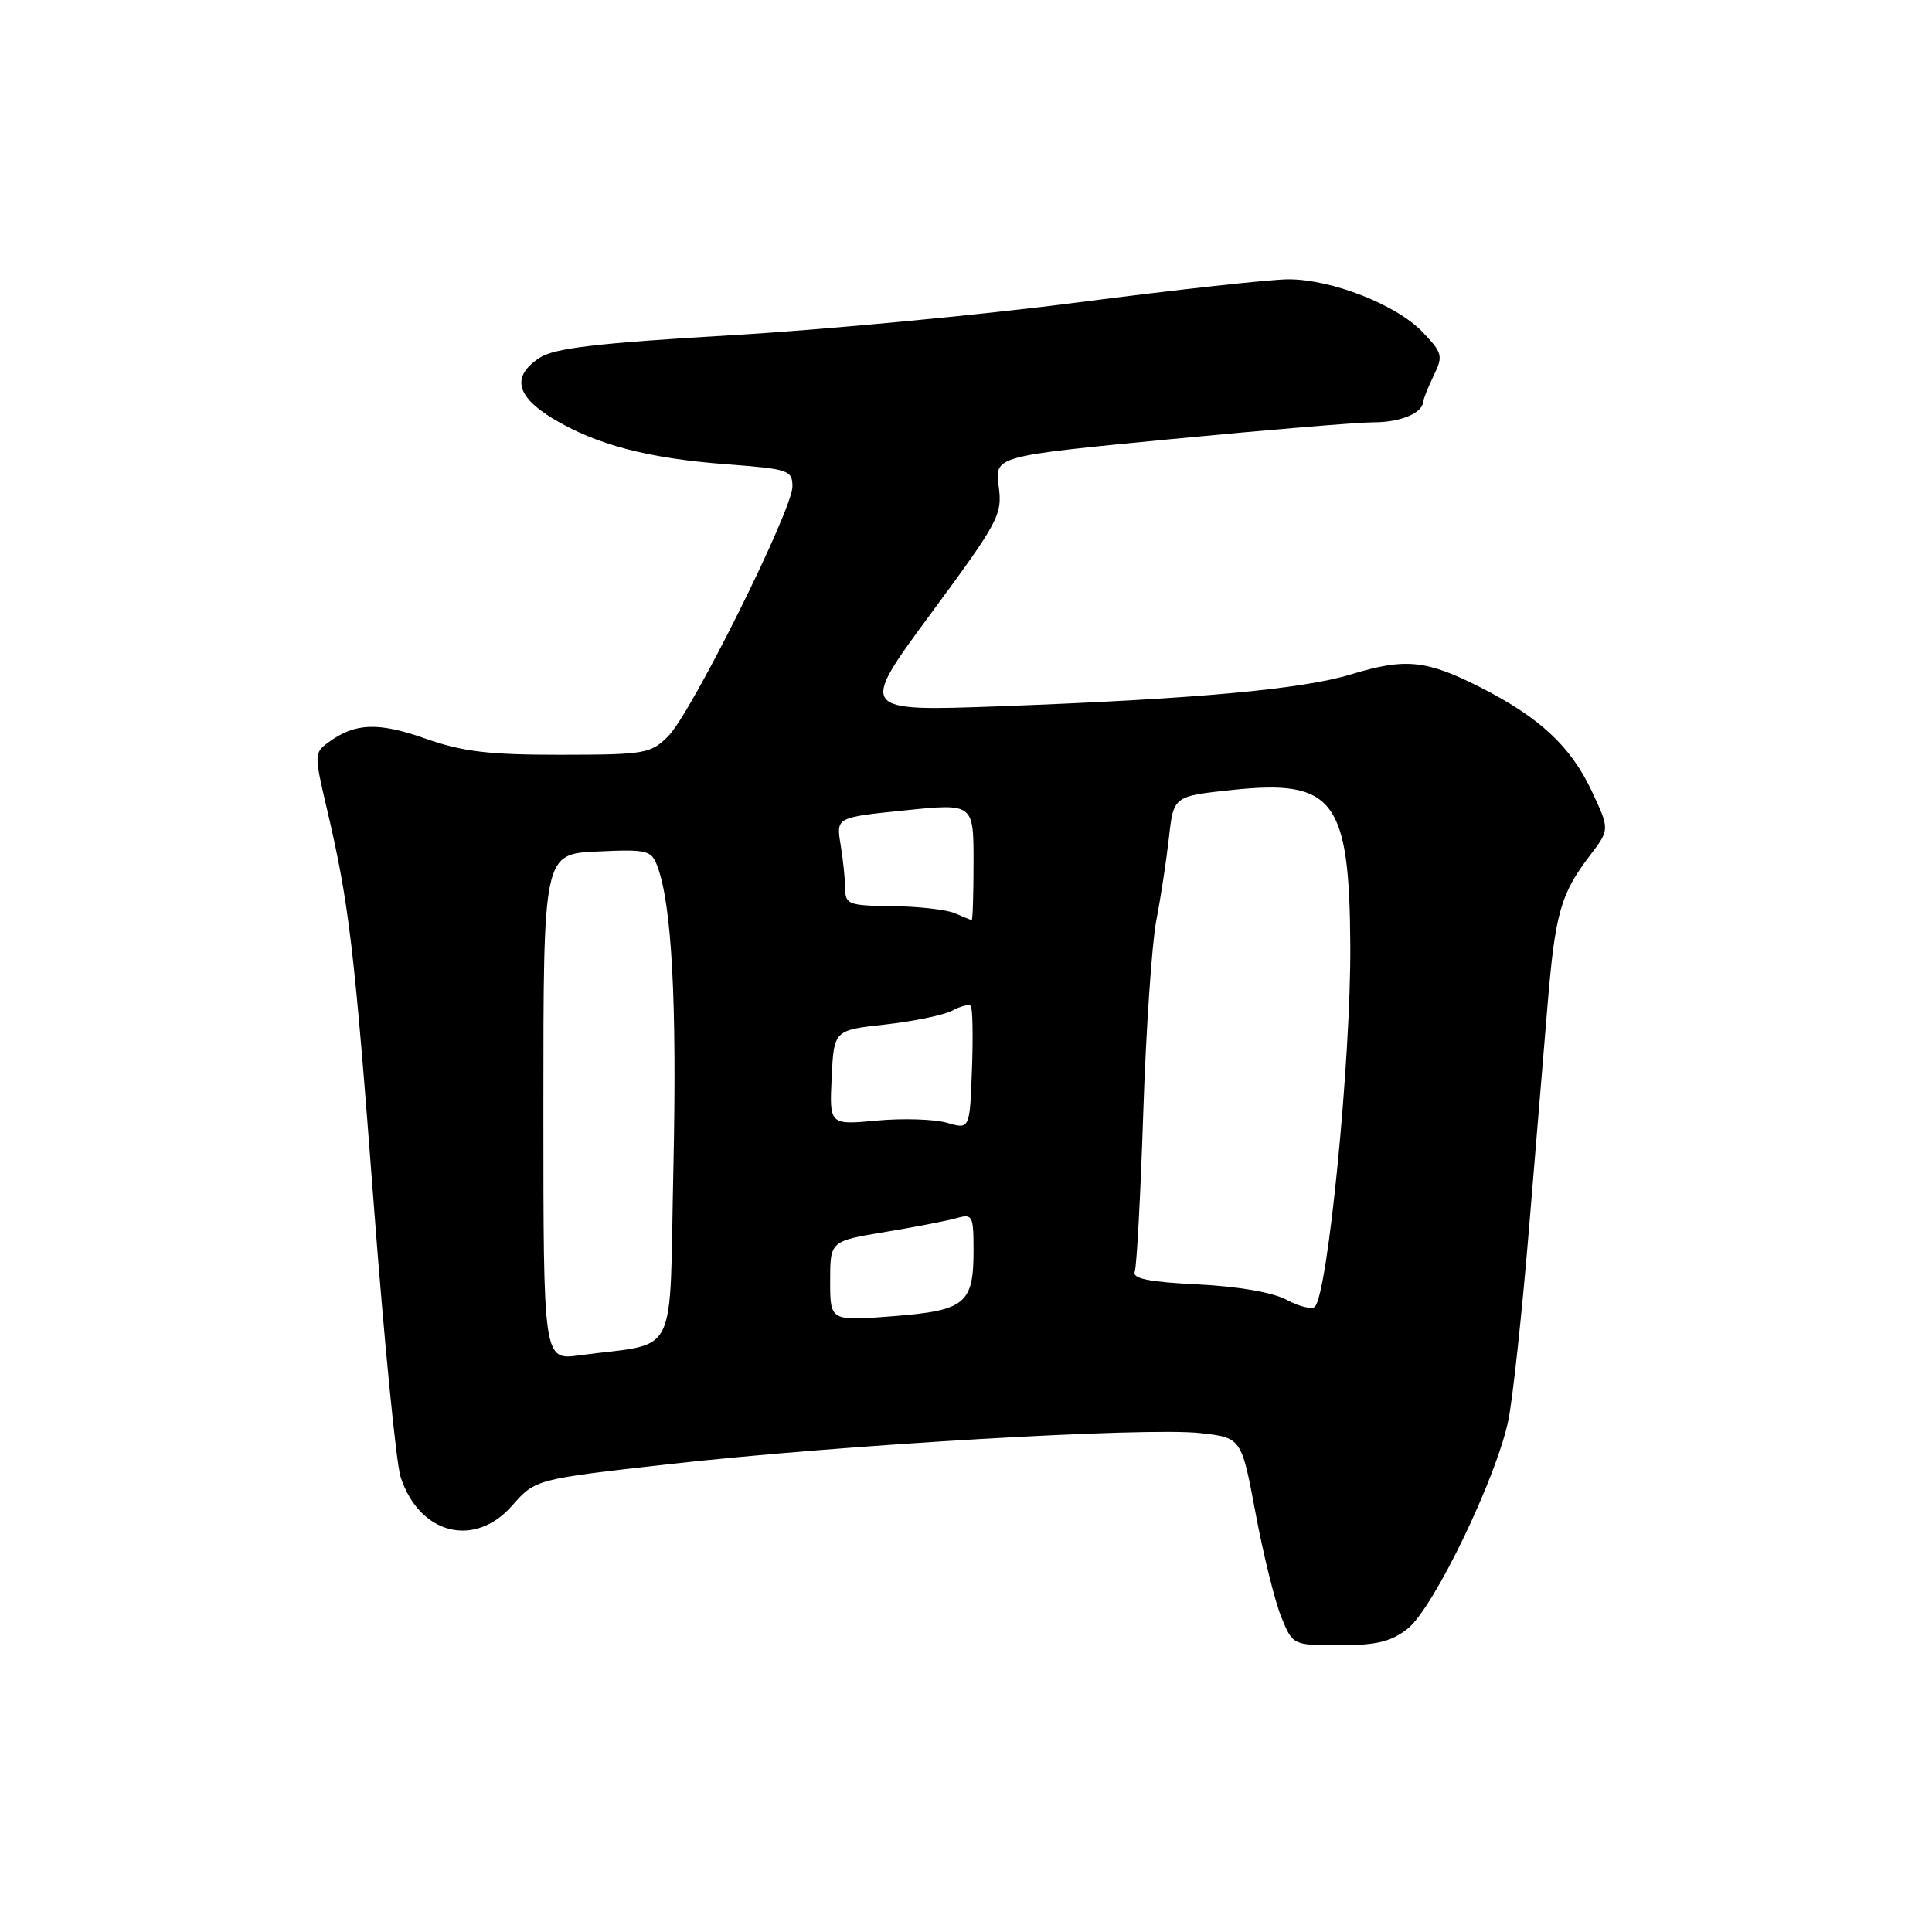 <?xml version="1.0" encoding="UTF-8" standalone="no"?>
<!DOCTYPE svg PUBLIC "-//W3C//DTD SVG 1.1//EN" "http://www.w3.org/Graphics/SVG/1.1/DTD/svg11.dtd" >
<svg xmlns="http://www.w3.org/2000/svg" xmlns:xlink="http://www.w3.org/1999/xlink" version="1.1" viewBox="0 0 256 256">
 <g >
 <path fill="currentColor"
d=" M 186.52 215.81 C 189.99 213.08 198.44 195.52 199.90 188.00 C 200.48 184.97 201.67 173.95 202.54 163.50 C 203.40 153.05 204.53 139.49 205.04 133.37 C 206.06 121.03 206.78 118.47 210.65 113.39 C 213.30 109.92 213.30 109.92 210.94 104.88 C 208.13 98.88 204.00 95.04 196.03 91.01 C 188.95 87.44 186.20 87.17 179.01 89.36 C 172.51 91.34 158.44 92.62 132.64 93.58 C 113.79 94.27 113.79 94.27 123.32 81.34 C 132.37 69.07 132.84 68.20 132.33 64.42 C 131.80 60.44 131.80 60.44 155.15 58.19 C 167.99 56.95 180.07 55.95 182.00 55.96 C 185.49 55.97 188.44 54.77 188.57 53.29 C 188.61 52.85 189.25 51.25 189.99 49.73 C 191.24 47.16 191.13 46.75 188.48 43.98 C 185.02 40.37 176.44 37.00 170.71 37.01 C 168.40 37.01 155.93 38.38 143.00 40.05 C 130.07 41.73 109.26 43.70 96.75 44.43 C 79.03 45.47 73.45 46.13 71.50 47.41 C 67.77 49.85 68.35 52.49 73.25 55.46 C 79.00 58.93 85.79 60.72 96.25 61.52 C 104.51 62.14 105.00 62.31 105.00 64.47 C 105.00 67.58 91.62 94.47 88.55 97.54 C 86.22 99.87 85.48 100.00 74.30 100.01 C 64.77 100.02 61.32 99.61 56.38 97.87 C 50.10 95.66 47.05 95.78 43.54 98.35 C 41.63 99.75 41.62 99.95 43.31 107.14 C 46.25 119.68 46.94 125.47 49.52 159.50 C 50.90 177.65 52.50 193.96 53.09 195.73 C 55.57 203.31 62.88 205.18 67.86 199.50 C 70.94 196.00 70.94 196.00 88.72 194.00 C 111.38 191.46 151.84 189.09 159.00 189.89 C 164.50 190.50 164.50 190.50 166.37 200.50 C 167.40 206.00 168.93 212.19 169.77 214.25 C 171.30 218.00 171.30 218.00 177.52 218.00 C 182.40 218.00 184.33 217.53 186.52 215.81 Z  M 72.00 146.70 C 72.00 113.16 72.00 113.16 79.12 112.83 C 85.73 112.52 86.31 112.66 87.09 114.74 C 89.02 119.82 89.71 132.80 89.23 154.69 C 88.65 180.74 90.13 177.78 76.75 179.59 C 72.00 180.23 72.00 180.23 72.00 146.70 Z  M 110.00 169.75 C 110.00 164.45 110.00 164.45 117.25 163.25 C 121.24 162.59 125.51 161.76 126.75 161.41 C 128.87 160.81 129.00 161.06 129.00 165.69 C 129.00 172.78 127.92 173.66 118.25 174.41 C 110.00 175.05 110.00 175.05 110.00 169.75 Z  M 170.50 172.24 C 168.65 171.25 164.11 170.46 158.69 170.19 C 152.23 169.87 150.01 169.42 150.36 168.51 C 150.62 167.83 151.13 158.32 151.49 147.39 C 151.85 136.45 152.63 125.03 153.21 122.00 C 153.80 118.97 154.55 114.03 154.89 111.00 C 155.50 105.50 155.50 105.50 163.22 104.68 C 176.74 103.24 178.80 105.93 178.92 125.21 C 179.02 140.18 175.95 171.48 174.22 173.15 C 173.82 173.54 172.15 173.12 170.50 172.24 Z  M 125.50 148.78 C 123.85 148.30 119.67 148.16 116.20 148.48 C 109.90 149.07 109.90 149.07 110.20 142.78 C 110.50 136.50 110.50 136.50 117.32 135.75 C 121.07 135.33 125.05 134.51 126.16 133.92 C 127.27 133.32 128.38 133.04 128.63 133.29 C 128.88 133.55 128.95 137.33 128.79 141.70 C 128.50 149.65 128.50 149.65 125.50 148.78 Z  M 126.50 121.00 C 125.40 120.53 121.69 120.11 118.25 120.07 C 112.46 120.01 112.00 119.83 111.99 117.75 C 111.98 116.51 111.71 113.88 111.38 111.90 C 110.79 108.31 110.79 108.31 119.89 107.38 C 129.00 106.45 129.00 106.45 129.00 114.22 C 129.00 118.50 128.89 121.97 128.75 121.93 C 128.61 121.89 127.60 121.47 126.50 121.00 Z "/>
</g>
</svg>